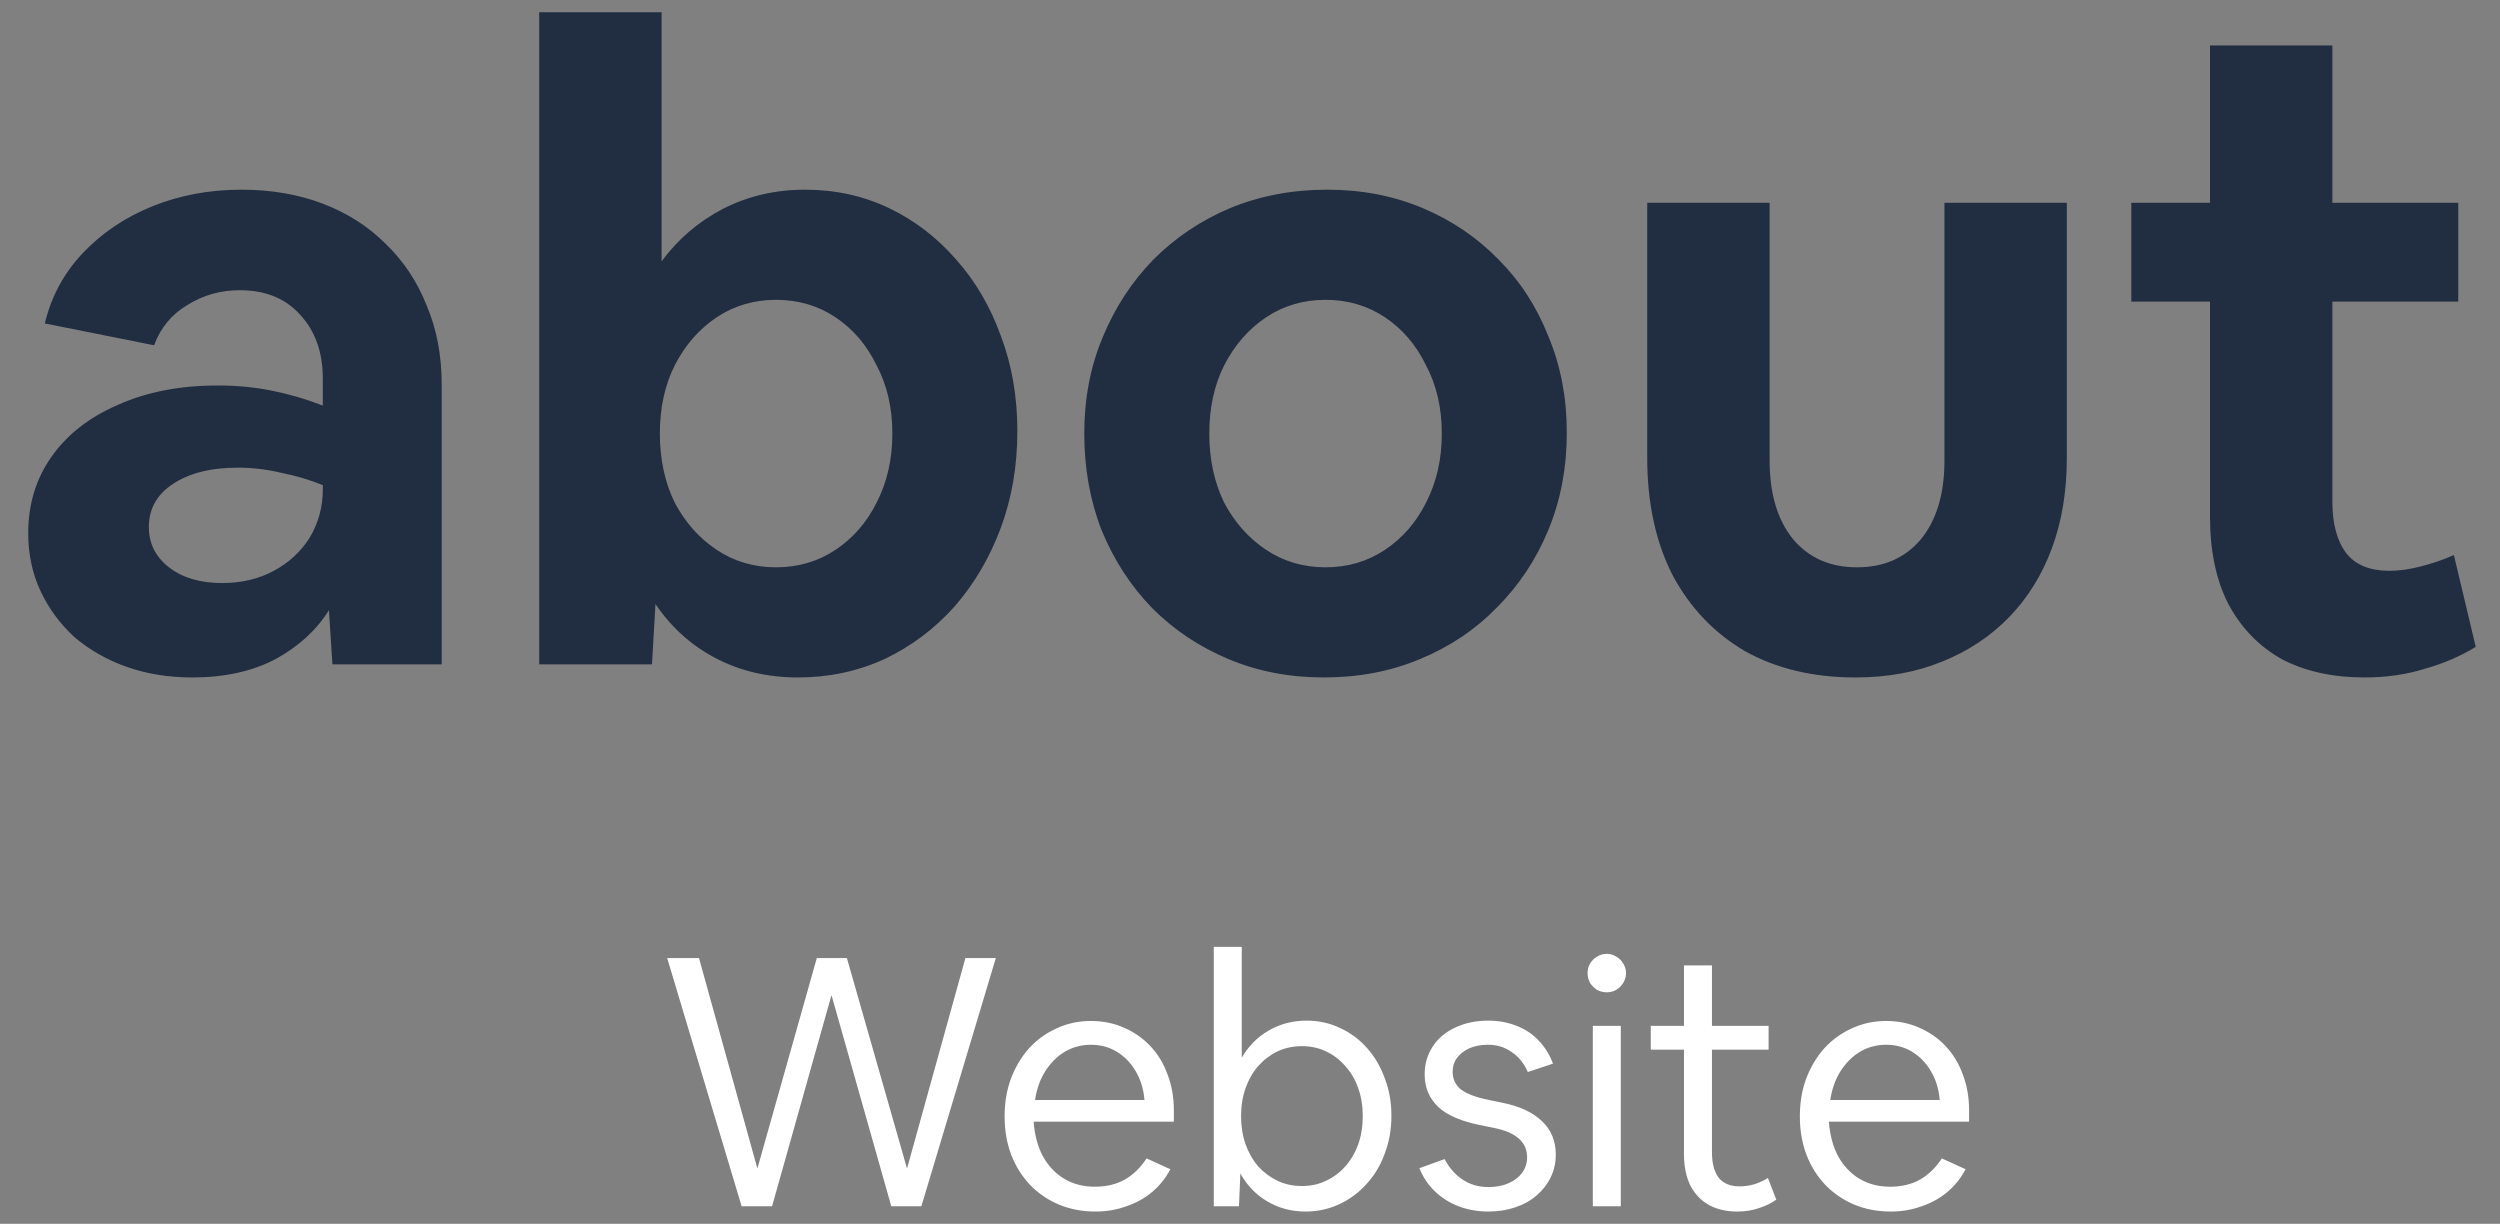 <svg width="143" height="70" viewBox="0 0 143 70" fill="none" xmlns="http://www.w3.org/2000/svg">
<rect x="0" y="0" width="143" height="70" fill="#808080" stroke="none"/>
<path d="M11.014 38.75C9.648 38.75 8.398 38.55 7.264 38.15C6.131 37.75 5.131 37.183 4.264 36.45C3.431 35.683 2.781 34.8 2.314 33.8C1.848 32.8 1.614 31.7 1.614 30.5C1.614 28.833 2.064 27.367 2.964 26.1C3.864 24.833 5.131 23.85 6.764 23.15C8.398 22.417 10.298 22.05 12.464 22.05C13.565 22.05 14.598 22.15 15.565 22.35C16.564 22.55 17.531 22.833 18.465 23.2V21.65C18.465 20.15 18.031 18.933 17.165 18C16.331 17.067 15.181 16.6 13.714 16.6C12.614 16.6 11.614 16.883 10.714 17.45C9.814 17.983 9.181 18.75 8.814 19.75L2.564 18.5C2.931 16.967 3.648 15.633 4.714 14.5C5.814 13.333 7.148 12.433 8.714 11.8C10.281 11.167 11.981 10.85 13.815 10.85C15.514 10.85 17.064 11.117 18.465 11.65C19.864 12.183 21.064 12.95 22.064 13.95C23.098 14.95 23.881 16.133 24.415 17.5C24.981 18.833 25.265 20.333 25.265 22V38H19.015L18.814 34.9C18.114 36.033 17.098 36.967 15.764 37.7C14.431 38.4 12.848 38.75 11.014 38.75ZM8.514 30.15C8.514 31.083 8.898 31.85 9.664 32.45C10.431 33.05 11.448 33.35 12.714 33.35C13.815 33.35 14.798 33.117 15.665 32.65C16.531 32.183 17.215 31.55 17.715 30.75C18.215 29.917 18.465 29 18.465 28V27.75C17.731 27.45 16.948 27.217 16.114 27.05C15.281 26.85 14.448 26.75 13.614 26.75C12.048 26.75 10.798 27.067 9.864 27.7C8.964 28.3 8.514 29.117 8.514 30.15ZM30.843 38V0.7H37.843V14.95C38.776 13.683 39.943 12.683 41.343 11.95C42.776 11.217 44.343 10.85 46.043 10.85C47.776 10.85 49.376 11.2 50.843 11.9C52.31 12.6 53.593 13.583 54.693 14.85C55.793 16.083 56.643 17.533 57.243 19.2C57.876 20.867 58.193 22.683 58.193 24.65C58.193 26.65 57.876 28.5 57.243 30.2C56.61 31.9 55.726 33.4 54.593 34.7C53.46 35.967 52.126 36.967 50.593 37.7C49.06 38.4 47.41 38.75 45.643 38.75C43.91 38.75 42.343 38.383 40.943 37.65C39.543 36.917 38.393 35.883 37.493 34.55L37.293 38H30.843ZM44.393 32.45C45.66 32.45 46.793 32.117 47.793 31.45C48.793 30.783 49.576 29.883 50.143 28.75C50.743 27.583 51.043 26.267 51.043 24.8C51.043 23.333 50.743 22.033 50.143 20.9C49.576 19.733 48.793 18.817 47.793 18.15C46.793 17.483 45.66 17.15 44.393 17.15C43.126 17.15 41.993 17.483 40.993 18.15C39.993 18.817 39.193 19.733 38.593 20.9C38.026 22.033 37.743 23.333 37.743 24.8C37.743 26.267 38.026 27.583 38.593 28.75C39.193 29.883 39.993 30.783 40.993 31.45C41.993 32.117 43.126 32.45 44.393 32.45ZM75.721 38.75C73.754 38.75 71.937 38.4 70.271 37.7C68.604 37 67.154 36.033 65.921 34.8C64.687 33.533 63.721 32.05 63.021 30.35C62.354 28.65 62.021 26.8 62.021 24.8C62.021 22.8 62.371 20.967 63.071 19.3C63.771 17.6 64.737 16.117 65.971 14.85C67.237 13.583 68.704 12.6 70.371 11.9C72.071 11.2 73.921 10.85 75.921 10.85C77.887 10.85 79.704 11.2 81.371 11.9C83.037 12.6 84.487 13.583 85.721 14.85C86.954 16.083 87.904 17.55 88.571 19.25C89.271 20.917 89.621 22.75 89.621 24.75C89.621 26.75 89.271 28.6 88.571 30.3C87.871 32 86.887 33.483 85.621 34.75C84.387 36.017 82.921 37 81.221 37.7C79.554 38.4 77.721 38.75 75.721 38.75ZM75.821 32.45C77.087 32.45 78.221 32.117 79.221 31.45C80.221 30.783 81.004 29.883 81.571 28.75C82.171 27.583 82.471 26.267 82.471 24.8C82.471 23.333 82.171 22.033 81.571 20.9C81.004 19.733 80.221 18.817 79.221 18.15C78.221 17.483 77.087 17.15 75.821 17.15C74.554 17.15 73.421 17.483 72.421 18.15C71.421 18.817 70.621 19.733 70.021 20.9C69.454 22.033 69.171 23.333 69.171 24.8C69.171 26.267 69.454 27.583 70.021 28.75C70.621 29.883 71.421 30.783 72.421 31.45C73.421 32.117 74.554 32.45 75.821 32.45ZM106.122 38.75C103.722 38.75 101.622 38.25 99.822 37.25C98.055 36.217 96.672 34.767 95.672 32.9C94.705 31 94.222 28.767 94.222 26.2V11.6H101.222V26.35C101.222 28.25 101.672 29.75 102.572 30.85C103.472 31.917 104.689 32.45 106.222 32.45C107.755 32.45 108.972 31.917 109.872 30.85C110.772 29.75 111.222 28.25 111.222 26.35V11.6H118.222V26.2C118.222 28.1 117.939 29.817 117.372 31.35C116.805 32.883 115.989 34.2 114.922 35.3C113.855 36.4 112.572 37.25 111.072 37.85C109.605 38.45 107.955 38.75 106.122 38.75ZM135.262 38.75C133.428 38.75 131.845 38.4 130.512 37.7C129.212 36.967 128.195 35.917 127.462 34.55C126.762 33.183 126.412 31.517 126.412 29.55V17.25H121.912V11.6H126.412V2.6H133.412V11.6H140.612V17.25H133.412V28.7C133.412 29.967 133.678 30.95 134.212 31.65C134.745 32.317 135.562 32.65 136.662 32.65C137.228 32.65 137.828 32.567 138.462 32.4C139.128 32.233 139.762 32.017 140.362 31.75L141.612 37C140.745 37.533 139.778 37.95 138.712 38.25C137.645 38.583 136.495 38.75 135.262 38.75Z" fill="#212D40"/>
<path d="M56.962 54.8L52.702 69H50.982L47.562 56.92L44.162 69H42.422L38.162 54.8H39.982L43.322 66.84L46.722 54.8H48.442L51.882 66.84L55.222 54.8H56.962ZM62.664 69.3C61.904 69.3 61.204 69.167 60.564 68.9C59.937 68.633 59.391 68.26 58.924 67.78C58.457 67.287 58.097 66.713 57.844 66.06C57.591 65.393 57.464 64.66 57.464 63.86C57.464 63.073 57.584 62.353 57.824 61.7C58.077 61.033 58.424 60.453 58.864 59.96C59.317 59.467 59.844 59.087 60.444 58.82C61.044 58.54 61.697 58.4 62.404 58.4C63.084 58.4 63.711 58.527 64.284 58.78C64.871 59.033 65.377 59.387 65.804 59.84C66.231 60.293 66.557 60.833 66.784 61.46C67.024 62.087 67.144 62.767 67.144 63.5V64.16H59.124C59.177 64.907 59.351 65.56 59.644 66.12C59.951 66.68 60.357 67.113 60.864 67.42C61.371 67.727 61.957 67.88 62.624 67.88C63.277 67.88 63.844 67.747 64.324 67.48C64.817 67.2 65.237 66.793 65.584 66.26L66.944 66.88C66.677 67.387 66.331 67.82 65.904 68.18C65.477 68.54 64.984 68.813 64.424 69C63.877 69.2 63.291 69.3 62.664 69.3ZM62.404 59.76C61.857 59.76 61.357 59.893 60.904 60.16C60.464 60.427 60.091 60.8 59.784 61.28C59.491 61.747 59.297 62.293 59.204 62.92H65.464C65.411 62.293 65.244 61.747 64.964 61.28C64.684 60.8 64.324 60.427 63.884 60.16C63.444 59.893 62.951 59.76 62.404 59.76ZM69.429 69V54.16H71.029V60.5C71.403 59.847 71.909 59.333 72.549 58.96C73.203 58.573 73.936 58.38 74.749 58.38C75.429 58.38 76.063 58.52 76.649 58.8C77.236 59.067 77.749 59.447 78.189 59.94C78.629 60.433 78.969 61.013 79.209 61.68C79.463 62.333 79.589 63.047 79.589 63.82C79.589 64.593 79.463 65.313 79.209 65.98C78.969 66.647 78.623 67.227 78.169 67.72C77.729 68.213 77.209 68.6 76.609 68.88C76.009 69.16 75.363 69.3 74.669 69.3C73.869 69.3 73.143 69.107 72.489 68.72C71.836 68.333 71.323 67.8 70.949 67.12L70.869 69H69.429ZM74.469 67.84C74.976 67.84 75.436 67.74 75.849 67.54C76.276 67.34 76.643 67.067 76.949 66.72C77.269 66.36 77.516 65.94 77.689 65.46C77.863 64.967 77.949 64.427 77.949 63.84C77.949 63.253 77.863 62.72 77.689 62.24C77.516 61.747 77.269 61.327 76.949 60.98C76.643 60.62 76.276 60.34 75.849 60.14C75.436 59.94 74.976 59.84 74.469 59.84C73.963 59.84 73.496 59.94 73.069 60.14C72.656 60.34 72.289 60.62 71.969 60.98C71.663 61.327 71.423 61.747 71.249 62.24C71.076 62.72 70.989 63.253 70.989 63.84C70.989 64.427 71.076 64.967 71.249 65.46C71.423 65.94 71.663 66.36 71.969 66.72C72.289 67.067 72.656 67.34 73.069 67.54C73.496 67.74 73.963 67.84 74.469 67.84ZM85.131 69.3C84.531 69.3 83.964 69.2 83.431 69C82.911 68.8 82.457 68.513 82.071 68.14C81.684 67.767 81.391 67.327 81.191 66.82L82.631 66.3C82.897 66.807 83.244 67.2 83.671 67.48C84.097 67.76 84.584 67.9 85.131 67.9C85.571 67.9 85.957 67.827 86.291 67.68C86.624 67.533 86.884 67.333 87.071 67.08C87.257 66.813 87.351 66.52 87.351 66.2C87.351 65.333 86.724 64.773 85.471 64.52L84.691 64.36C83.597 64.147 82.791 63.8 82.271 63.32C81.751 62.827 81.491 62.207 81.491 61.46C81.491 60.86 81.644 60.327 81.951 59.86C82.257 59.393 82.684 59.033 83.231 58.78C83.791 58.513 84.424 58.38 85.131 58.38C85.717 58.38 86.257 58.48 86.751 58.68C87.244 58.867 87.664 59.147 88.011 59.52C88.371 59.893 88.644 60.333 88.831 60.84L87.391 61.32C87.177 60.827 86.871 60.447 86.471 60.18C86.084 59.9 85.631 59.76 85.111 59.76C84.711 59.76 84.357 59.827 84.051 59.96C83.757 60.093 83.524 60.273 83.351 60.5C83.177 60.727 83.091 60.993 83.091 61.3C83.091 61.727 83.251 62.067 83.571 62.32C83.904 62.573 84.437 62.773 85.171 62.92L85.951 63.08C86.937 63.28 87.691 63.633 88.211 64.14C88.731 64.633 88.991 65.267 88.991 66.04C88.991 66.52 88.891 66.96 88.691 67.36C88.504 67.747 88.237 68.087 87.891 68.38C87.557 68.673 87.151 68.9 86.671 69.06C86.204 69.22 85.691 69.3 85.131 69.3ZM93.009 55.66C93.009 55.86 92.956 56.047 92.849 56.22C92.756 56.38 92.622 56.513 92.449 56.62C92.289 56.713 92.109 56.76 91.909 56.76C91.709 56.76 91.522 56.713 91.349 56.62C91.189 56.513 91.056 56.38 90.949 56.22C90.856 56.047 90.809 55.86 90.809 55.66C90.809 55.46 90.856 55.28 90.949 55.12C91.056 54.947 91.189 54.813 91.349 54.72C91.522 54.613 91.709 54.56 91.909 54.56C92.109 54.56 92.289 54.613 92.449 54.72C92.622 54.813 92.756 54.947 92.849 55.12C92.956 55.28 93.009 55.46 93.009 55.66ZM91.109 69V58.68H92.709V69H91.109ZM99.364 69.3C98.737 69.3 98.197 69.173 97.743 68.92C97.29 68.667 96.937 68.293 96.683 67.8C96.444 67.307 96.323 66.707 96.323 66V60.04H94.424V58.68H96.323V55.22H97.924V58.68H101.164V60.04H97.924V65.92C97.924 66.533 98.05 67.013 98.303 67.36C98.57 67.693 98.97 67.86 99.504 67.86C99.784 67.86 100.064 67.82 100.344 67.74C100.637 67.647 100.897 67.527 101.124 67.38L101.604 68.62C101.324 68.82 100.997 68.98 100.624 69.1C100.25 69.233 99.83 69.3 99.364 69.3ZM108.152 69.3C107.392 69.3 106.692 69.167 106.052 68.9C105.426 68.633 104.879 68.26 104.412 67.78C103.946 67.287 103.586 66.713 103.332 66.06C103.079 65.393 102.952 64.66 102.952 63.86C102.952 63.073 103.072 62.353 103.312 61.7C103.566 61.033 103.912 60.453 104.352 59.96C104.806 59.467 105.332 59.087 105.932 58.82C106.532 58.54 107.186 58.4 107.892 58.4C108.572 58.4 109.199 58.527 109.772 58.78C110.359 59.033 110.866 59.387 111.292 59.84C111.719 60.293 112.046 60.833 112.272 61.46C112.512 62.087 112.632 62.767 112.632 63.5V64.16H104.612C104.666 64.907 104.839 65.56 105.132 66.12C105.439 66.68 105.846 67.113 106.352 67.42C106.859 67.727 107.446 67.88 108.112 67.88C108.766 67.88 109.332 67.747 109.812 67.48C110.306 67.2 110.726 66.793 111.072 66.26L112.432 66.88C112.166 67.387 111.819 67.82 111.392 68.18C110.966 68.54 110.472 68.813 109.912 69C109.366 69.2 108.779 69.3 108.152 69.3ZM107.892 59.76C107.346 59.76 106.846 59.893 106.392 60.16C105.952 60.427 105.579 60.8 105.272 61.28C104.979 61.747 104.786 62.293 104.692 62.92H110.952C110.899 62.293 110.732 61.747 110.452 61.28C110.172 60.8 109.812 60.427 109.372 60.16C108.932 59.893 108.439 59.76 107.892 59.76Z" fill="white"/>
</svg>
